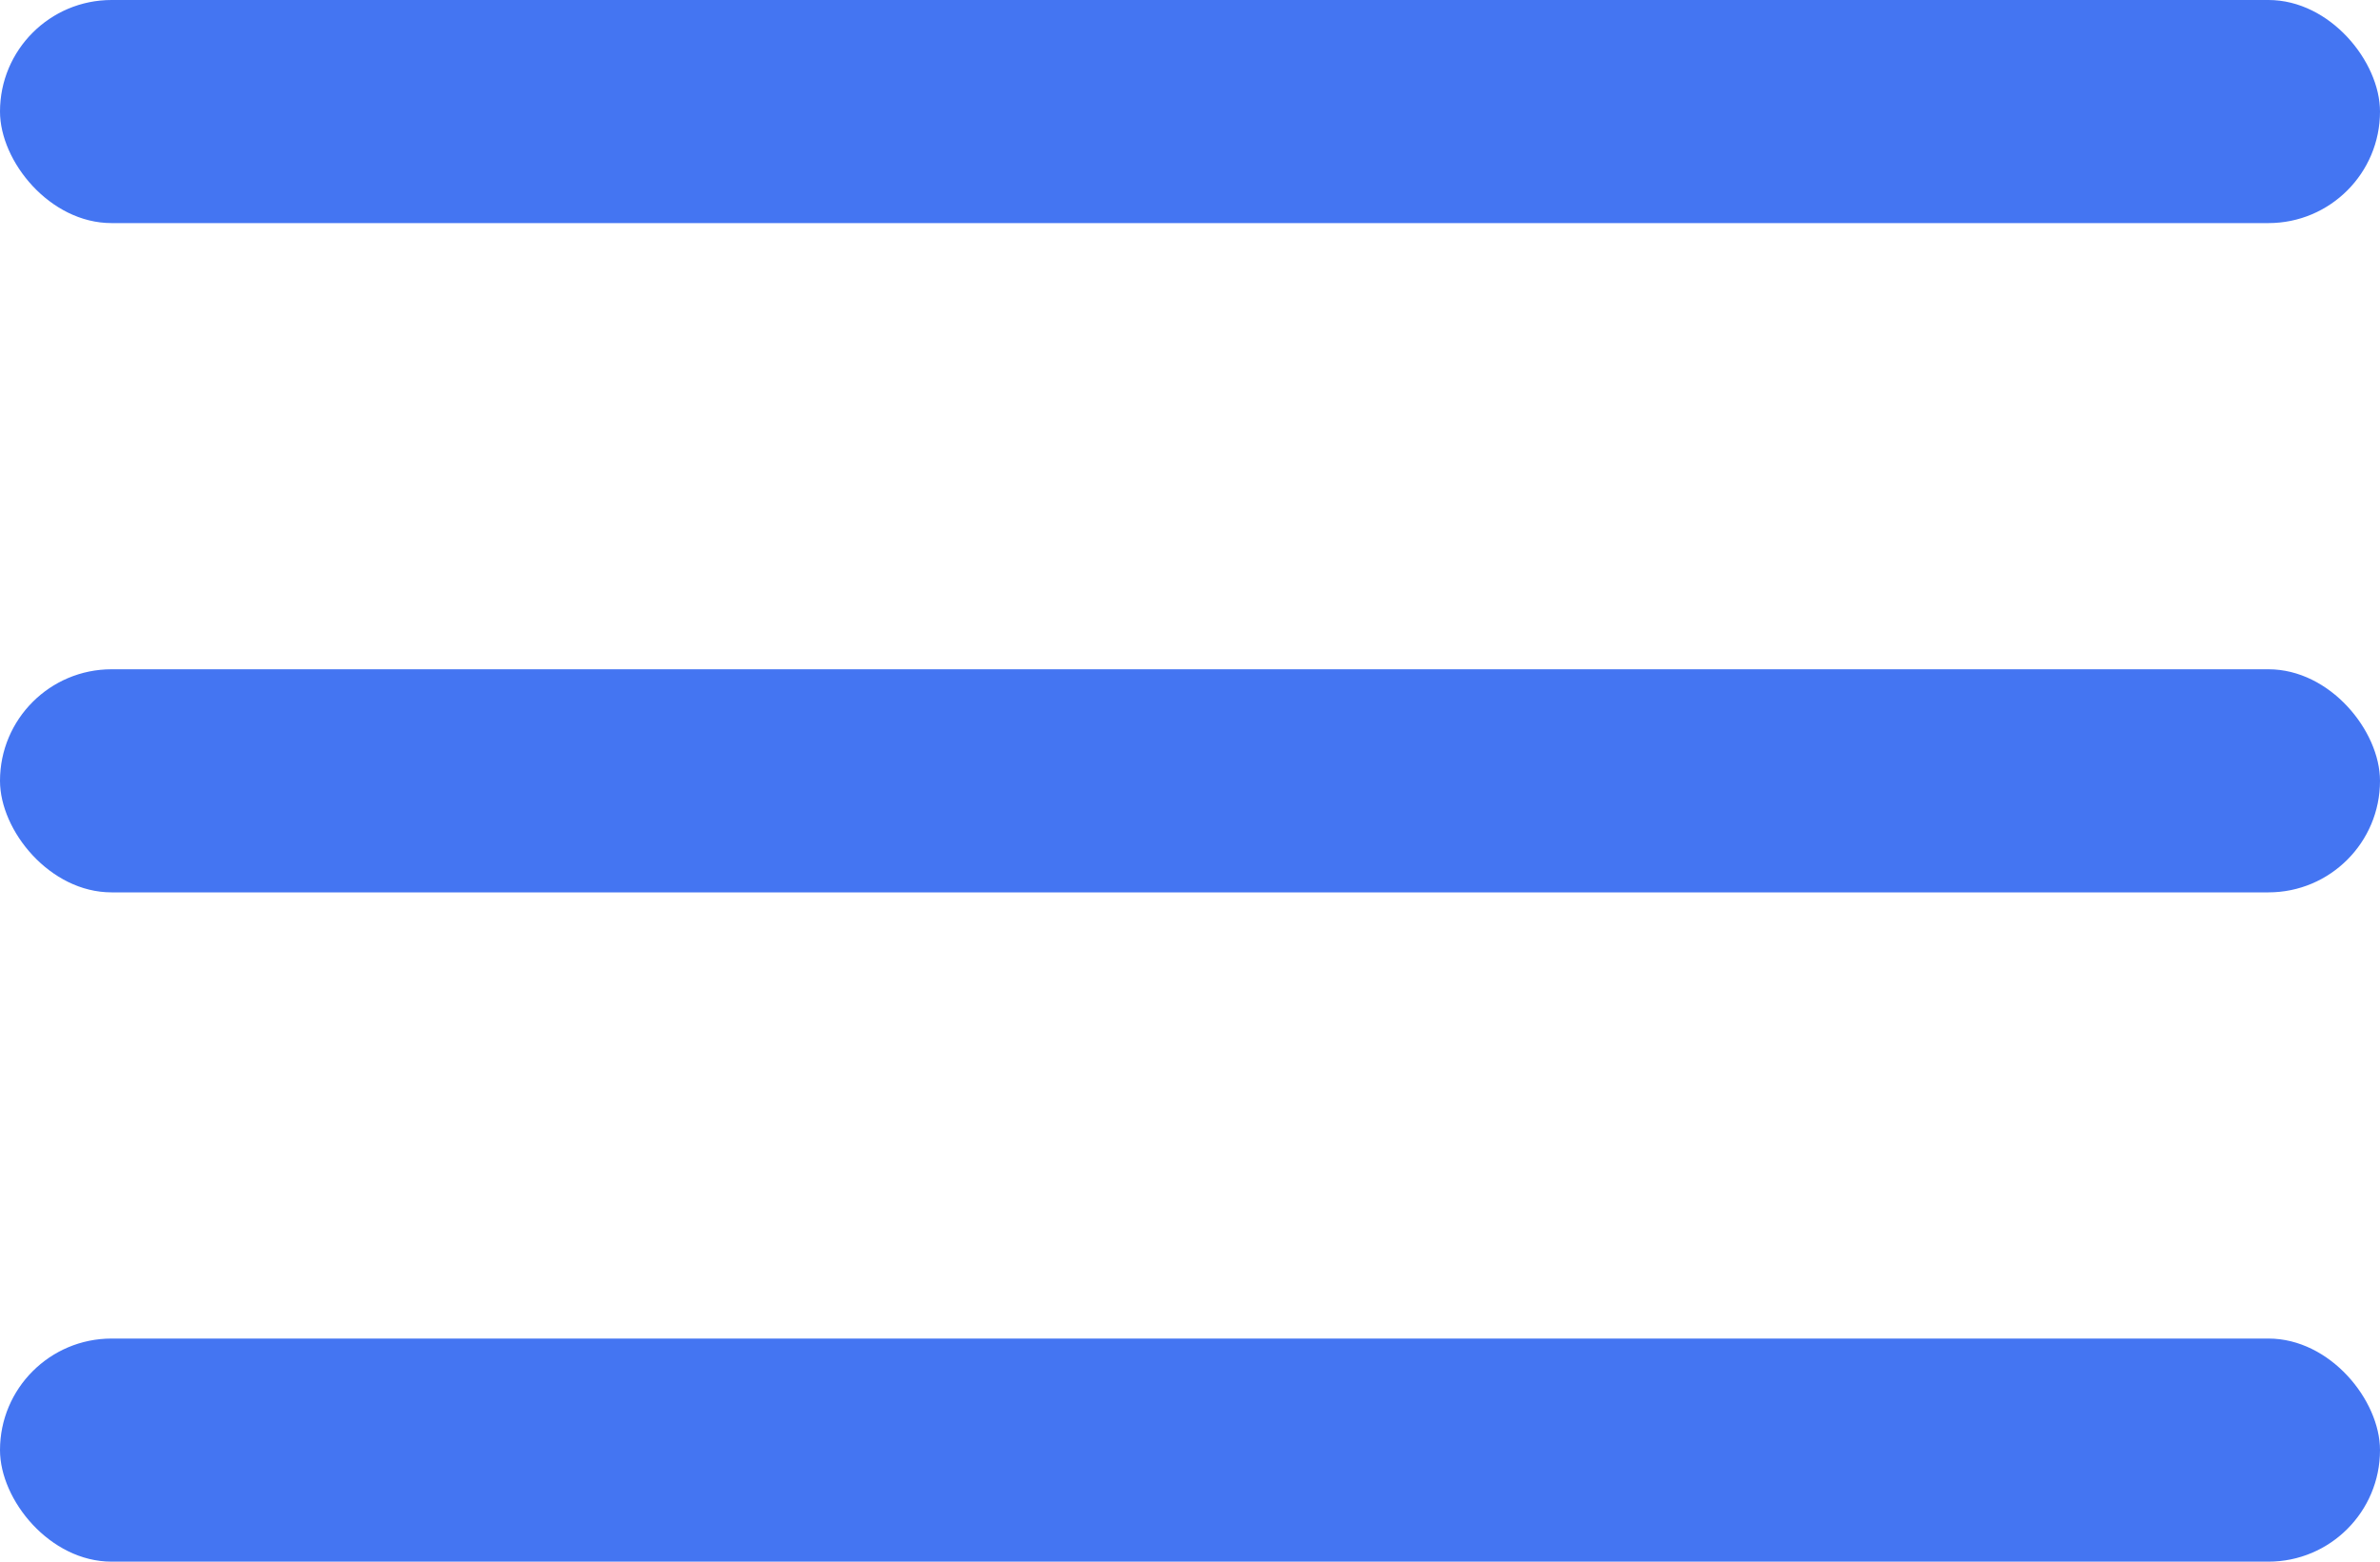 <svg width="32" height="21" viewBox="0 0 32 21" fill="none" xmlns="http://www.w3.org/2000/svg">
<rect width="32" height="3" rx="1.5" fill="#4475F2"/>
<rect y="9" width="32" height="3" rx="1.5" fill="#4475F2"/>
<rect y="18" width="32" height="3" rx="1.5" fill="#4475F2"/>
</svg>
